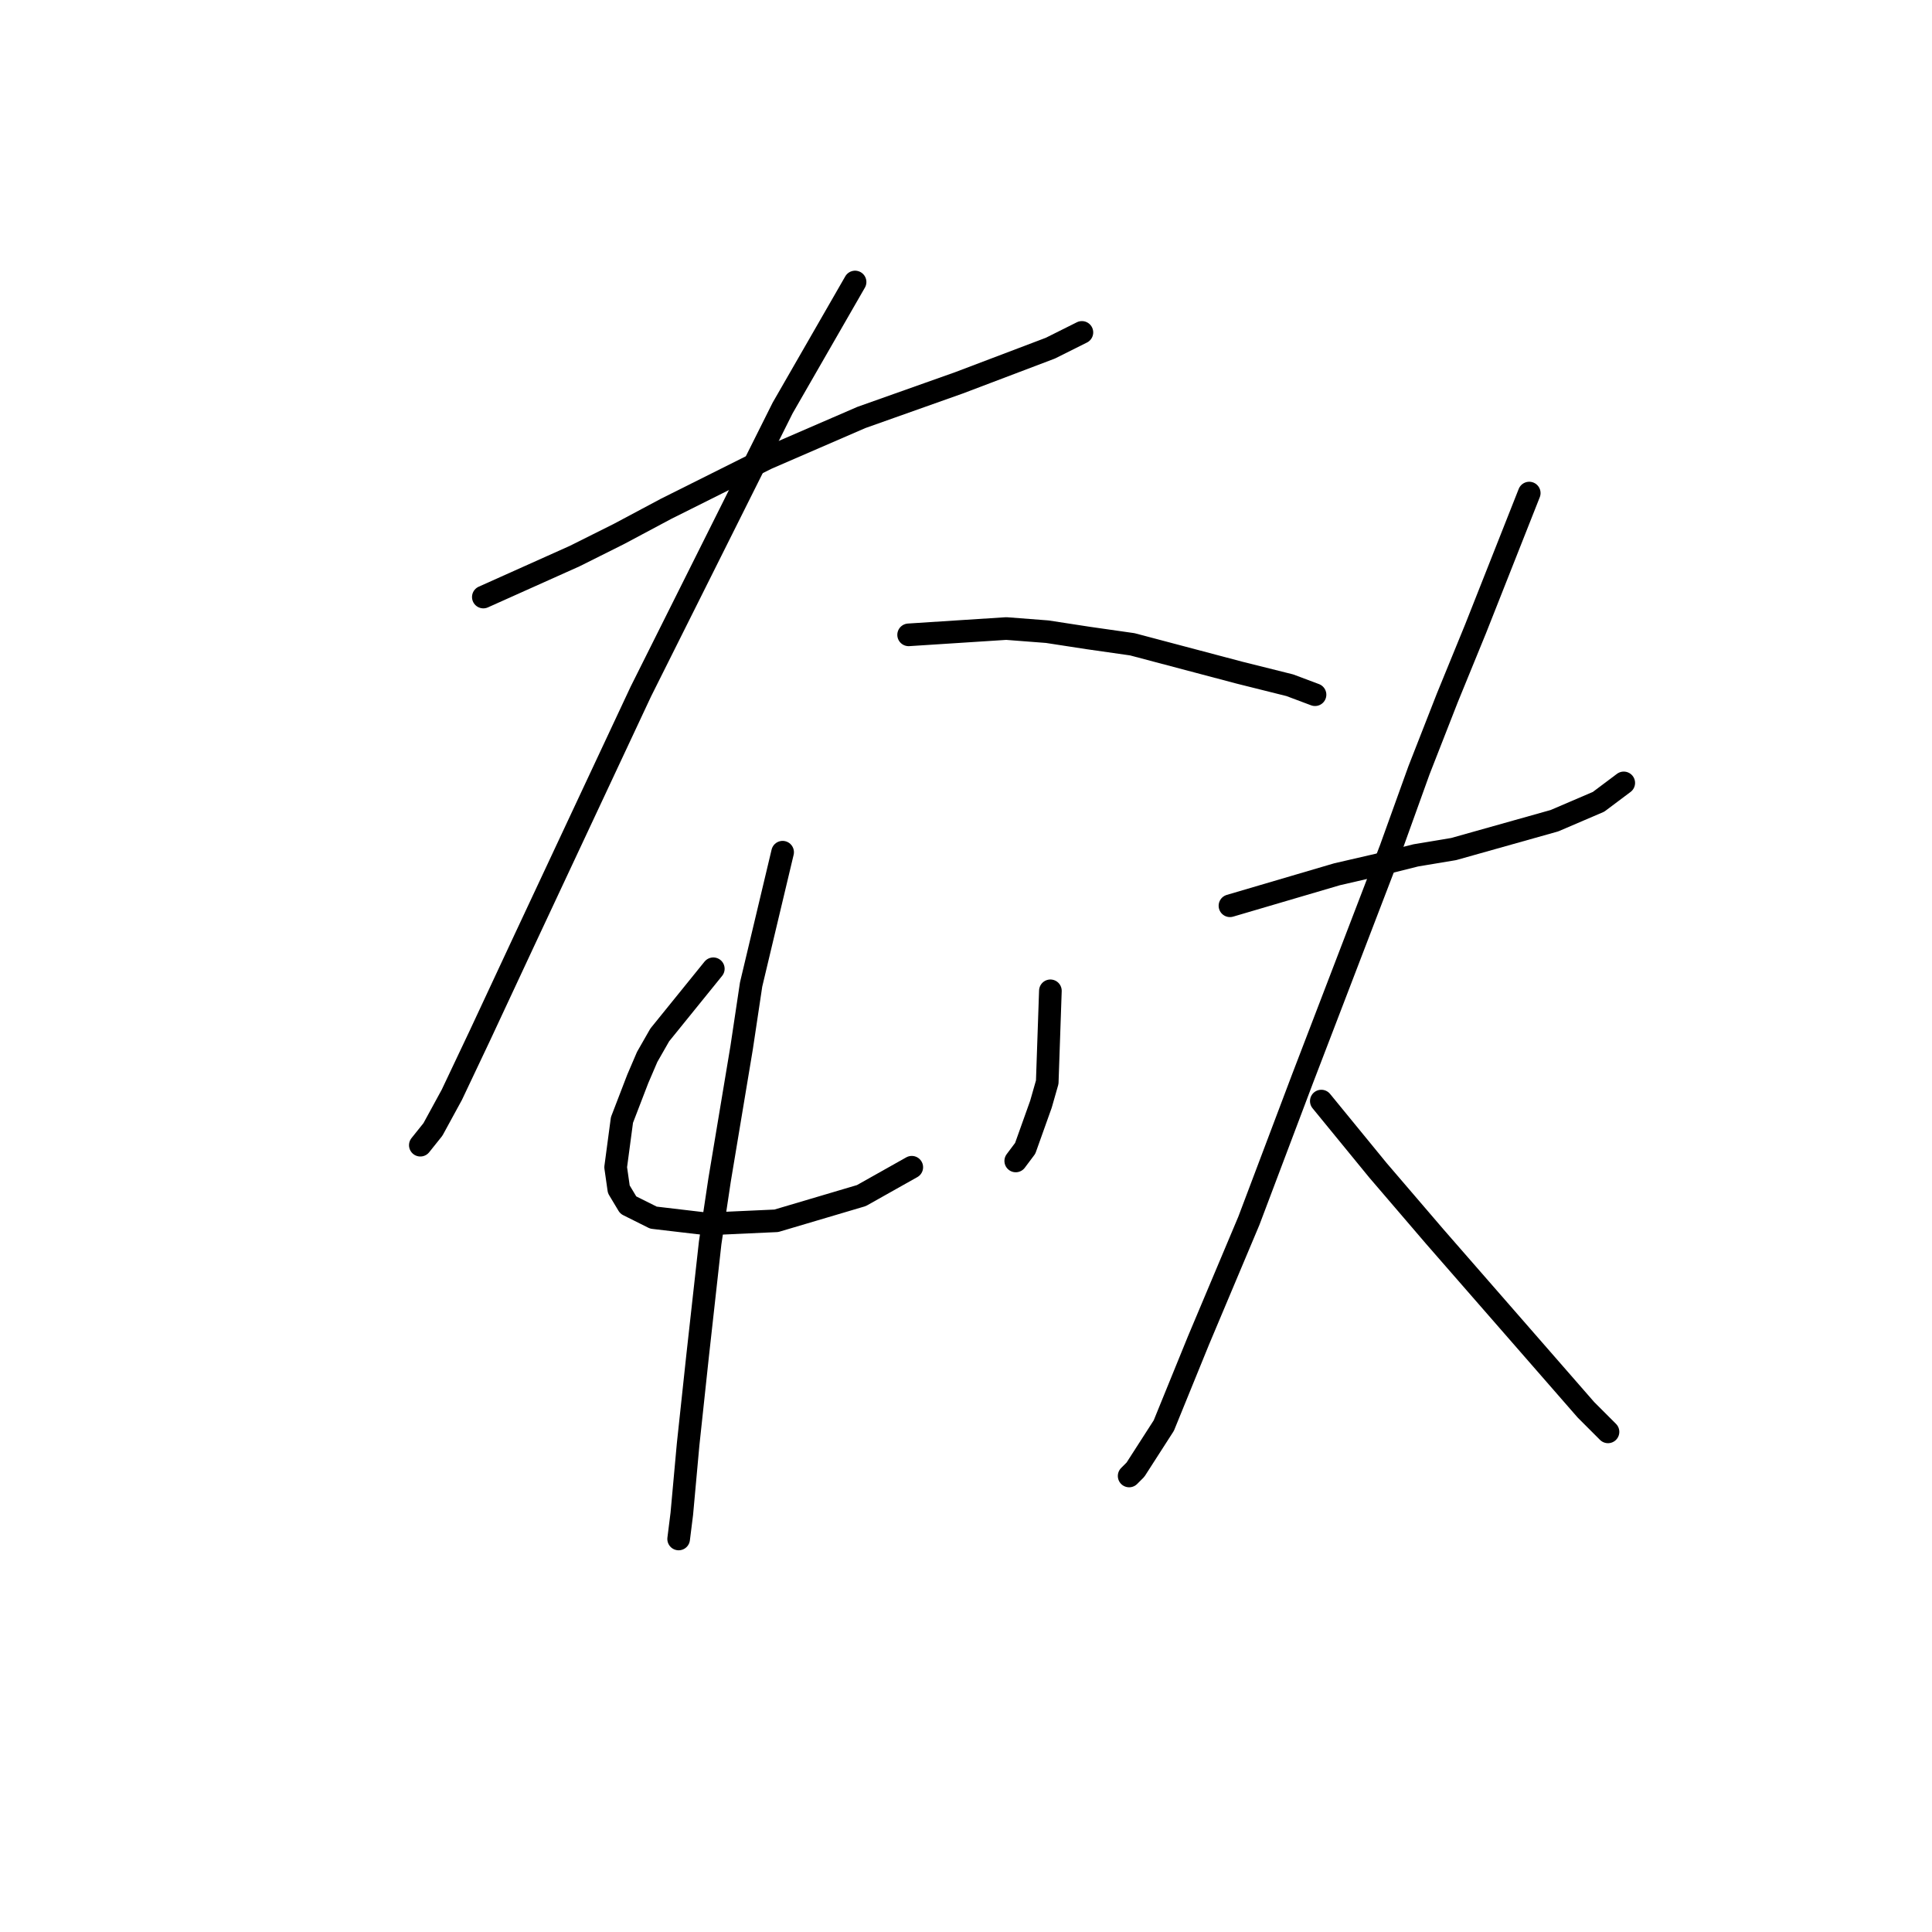 <?xml version="1.0" standalone="no"?>
    <svg width="256" height="256" xmlns="http://www.w3.org/2000/svg" version="1.1">
    <polyline stroke="black" stroke-width="3" stroke-linecap="round" fill="transparent" stroke-linejoin="round" points="64.045 79.11 76.15 73.684 81.994 70.762 88.256 67.422 94.935 64.083 101.613 60.743 114.136 55.317 127.077 50.725 139.182 46.133 143.357 44.046 143.357 44.046 " />
        <polyline stroke="black" stroke-width="3" stroke-linecap="round" fill="transparent" stroke-linejoin="round" points="113.302 37.367 103.701 54.064 98.274 64.918 92.013 77.441 84.916 91.633 69.471 124.61 63.627 137.133 59.87 145.065 57.366 149.656 55.696 151.743 55.696 151.743 " />
        <polyline stroke="black" stroke-width="3" stroke-linecap="round" fill="transparent" stroke-linejoin="round" points="120.398 84.12 133.338 83.285 138.765 83.702 144.192 84.537 150.036 85.372 164.228 89.129 170.907 90.798 174.247 92.051 174.247 92.051 " />
        <polyline stroke="black" stroke-width="3" stroke-linecap="round" fill="transparent" stroke-linejoin="round" points="94.517 128.367 87.421 137.133 85.751 140.055 84.499 142.977 82.412 148.404 81.577 154.666 81.994 157.588 83.246 159.675 86.586 161.344 93.682 162.179 102.866 161.762 114.136 158.422 120.815 154.666 120.815 154.666 " />
        <polyline stroke="black" stroke-width="3" stroke-linecap="round" fill="transparent" stroke-linejoin="round" points="139.182 131.289 138.765 143.395 137.93 146.317 135.843 152.161 134.591 153.831 134.591 153.831 " />
        <polyline stroke="black" stroke-width="3" stroke-linecap="round" fill="transparent" stroke-linejoin="round" points="103.701 112.922 99.526 130.454 98.274 138.803 95.352 156.335 94.1 164.684 92.43 179.711 91.178 191.4 90.343 200.583 89.925 203.922 89.925 203.922 " />
        <polyline stroke="black" stroke-width="3" stroke-linecap="round" fill="transparent" stroke-linejoin="round" points="162.976 120.019 177.169 115.844 182.595 114.592 187.604 113.34 192.614 112.505 205.971 108.748 211.816 106.243 215.155 103.739 215.155 103.739 " />
        <polyline stroke="black" stroke-width="3" stroke-linecap="round" fill="transparent" stroke-linejoin="round" points="202.632 65.335 195.536 83.285 191.779 92.468 188.022 102.069 184.265 112.505 172.577 142.977 165.481 161.762 158.802 177.624 154.21 188.895 150.453 194.739 149.618 195.574 149.618 195.574 " />
        <polyline stroke="black" stroke-width="3" stroke-linecap="round" fill="transparent" stroke-linejoin="round" points="175.081 145.899 182.595 155.083 190.109 163.849 210.146 186.808 213.068 189.73 213.068 189.73 " />
        </svg>